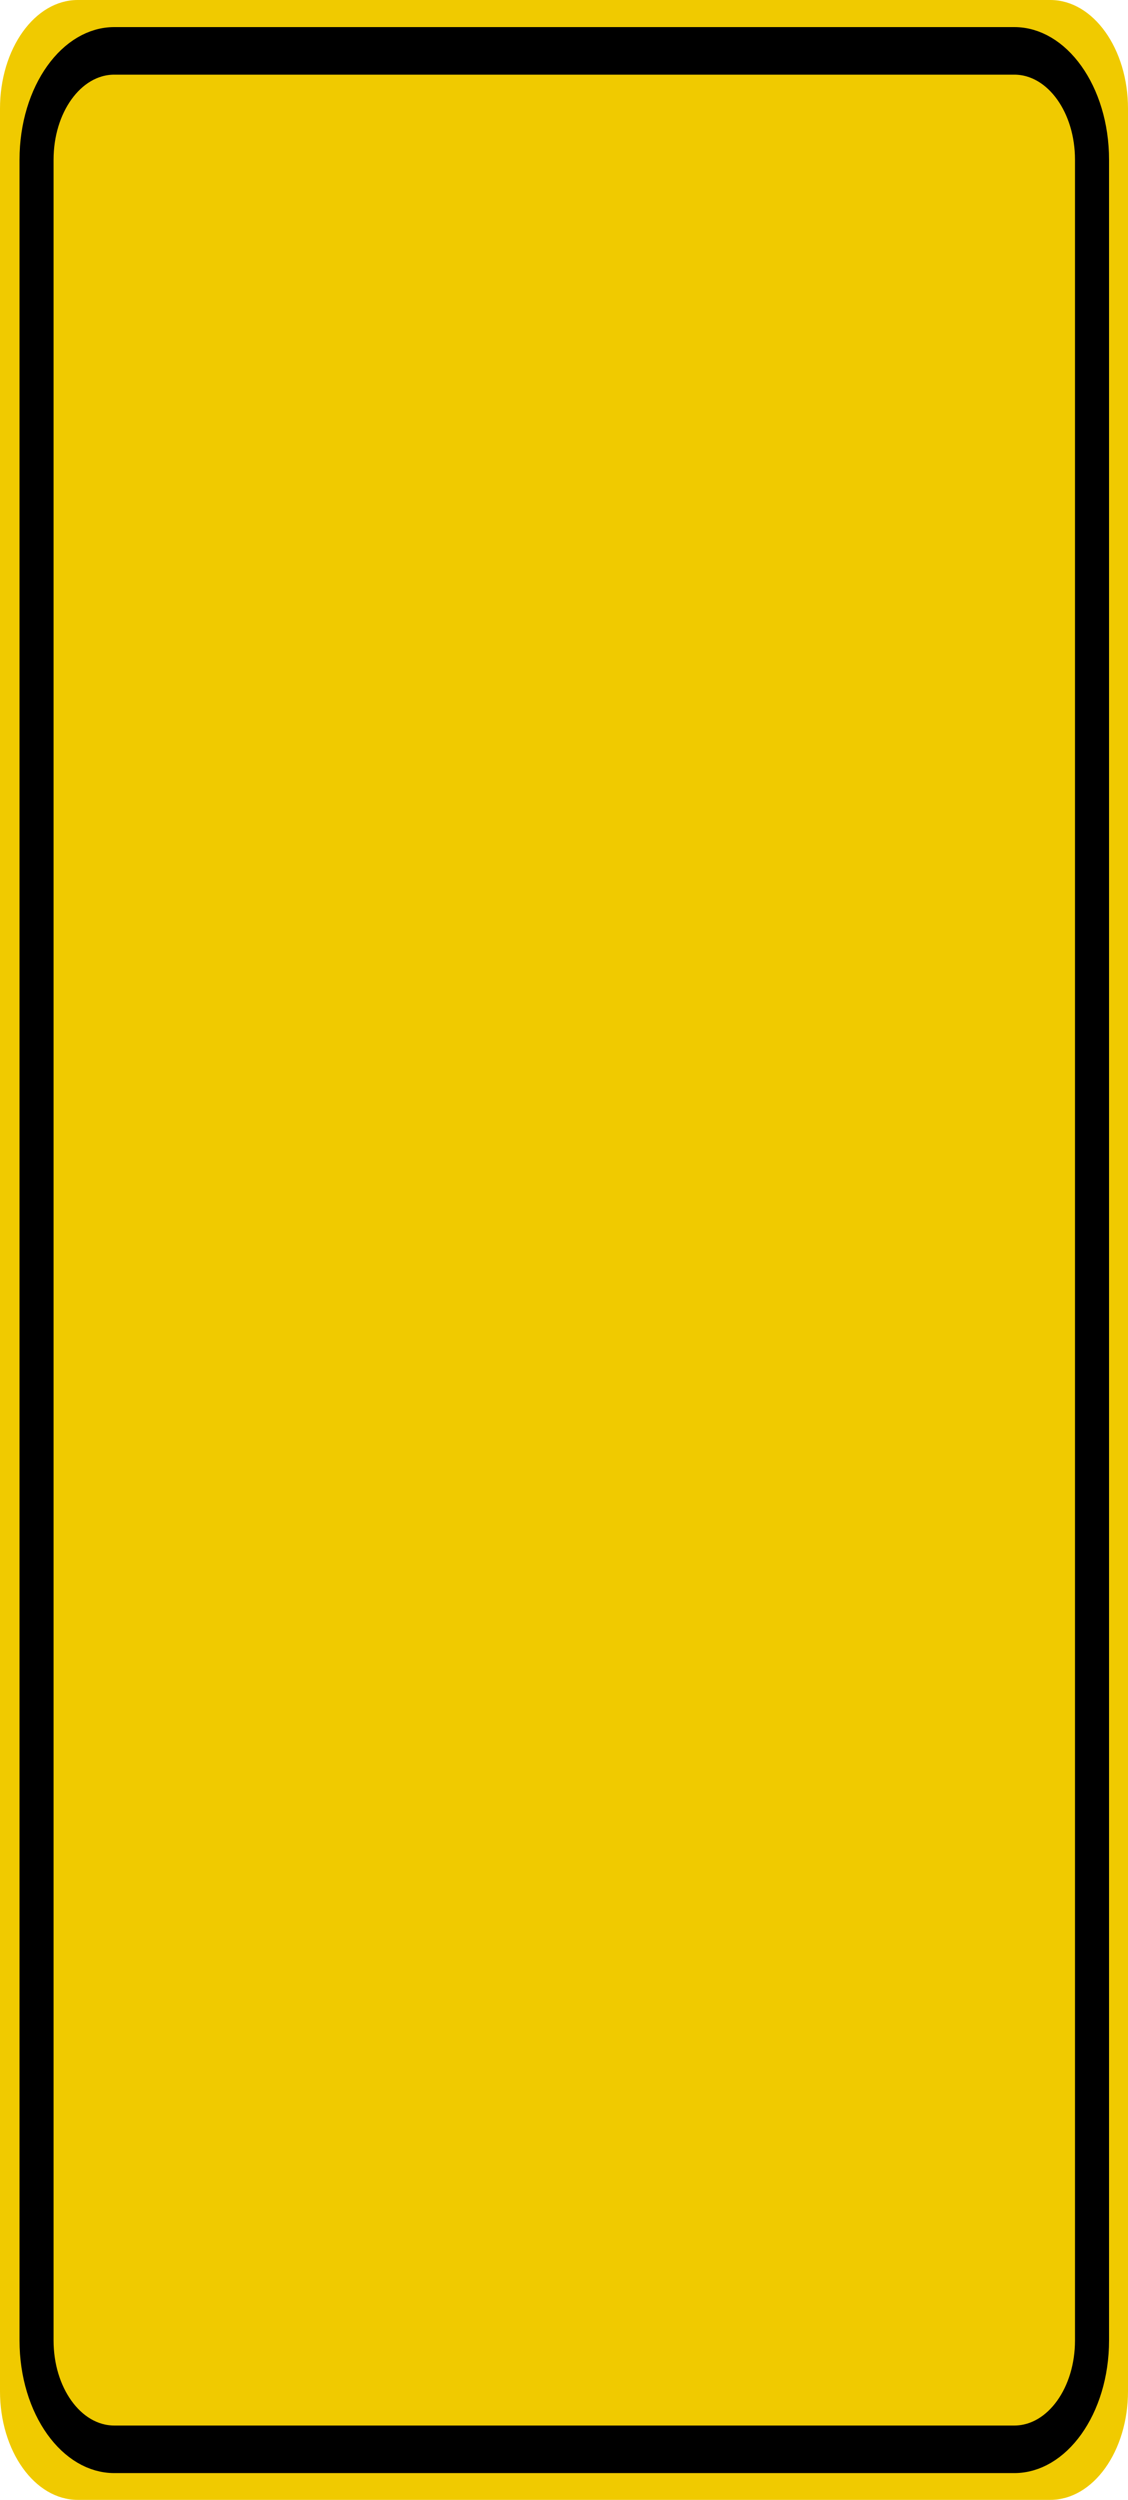 <?xml version="1.0" encoding="UTF-8"?>
<svg xmlns="http://www.w3.org/2000/svg" xmlns:xlink="http://www.w3.org/1999/xlink" width="28pt" height="62pt" viewBox="0 0 28 62" version="1.1">
<g id="surface1">
<path style=" stroke:none;fill-rule:nonzero;fill:rgb(94.118%,79.216%,0%);fill-opacity:1;" d="M 1.93 0 L 26.07 0 C 27.137 0 28 1.207 28 2.695 L 28 59.305 C 28 60.793 27.137 62 26.07 62 L 1.93 62 C 0.863 62 0 60.793 0 59.305 L 0 2.695 C 0 1.207 0.863 0 1.93 0 Z M 1.93 0 "/>
<path style="fill:none;stroke-width:0.875;stroke-linecap:butt;stroke-linejoin:miter;stroke:rgb(0%,0%,0%);stroke-opacity:1;stroke-miterlimit:4;" d="M 2.937 0.936 L 26.063 0.936 C 27.167 0.936 28.061 1.832 28.061 2.939 L 28.061 43.061 C 28.061 44.168 27.167 45.064 26.063 45.064 L 2.937 45.064 C 1.833 45.064 0.939 44.168 0.939 43.061 L 0.939 2.939 C 0.939 1.832 1.833 0.936 2.937 0.936 Z M 2.937 0.936 " transform="matrix(0.966,0,0,1.348,0,0)"/>
</g>
</svg>
